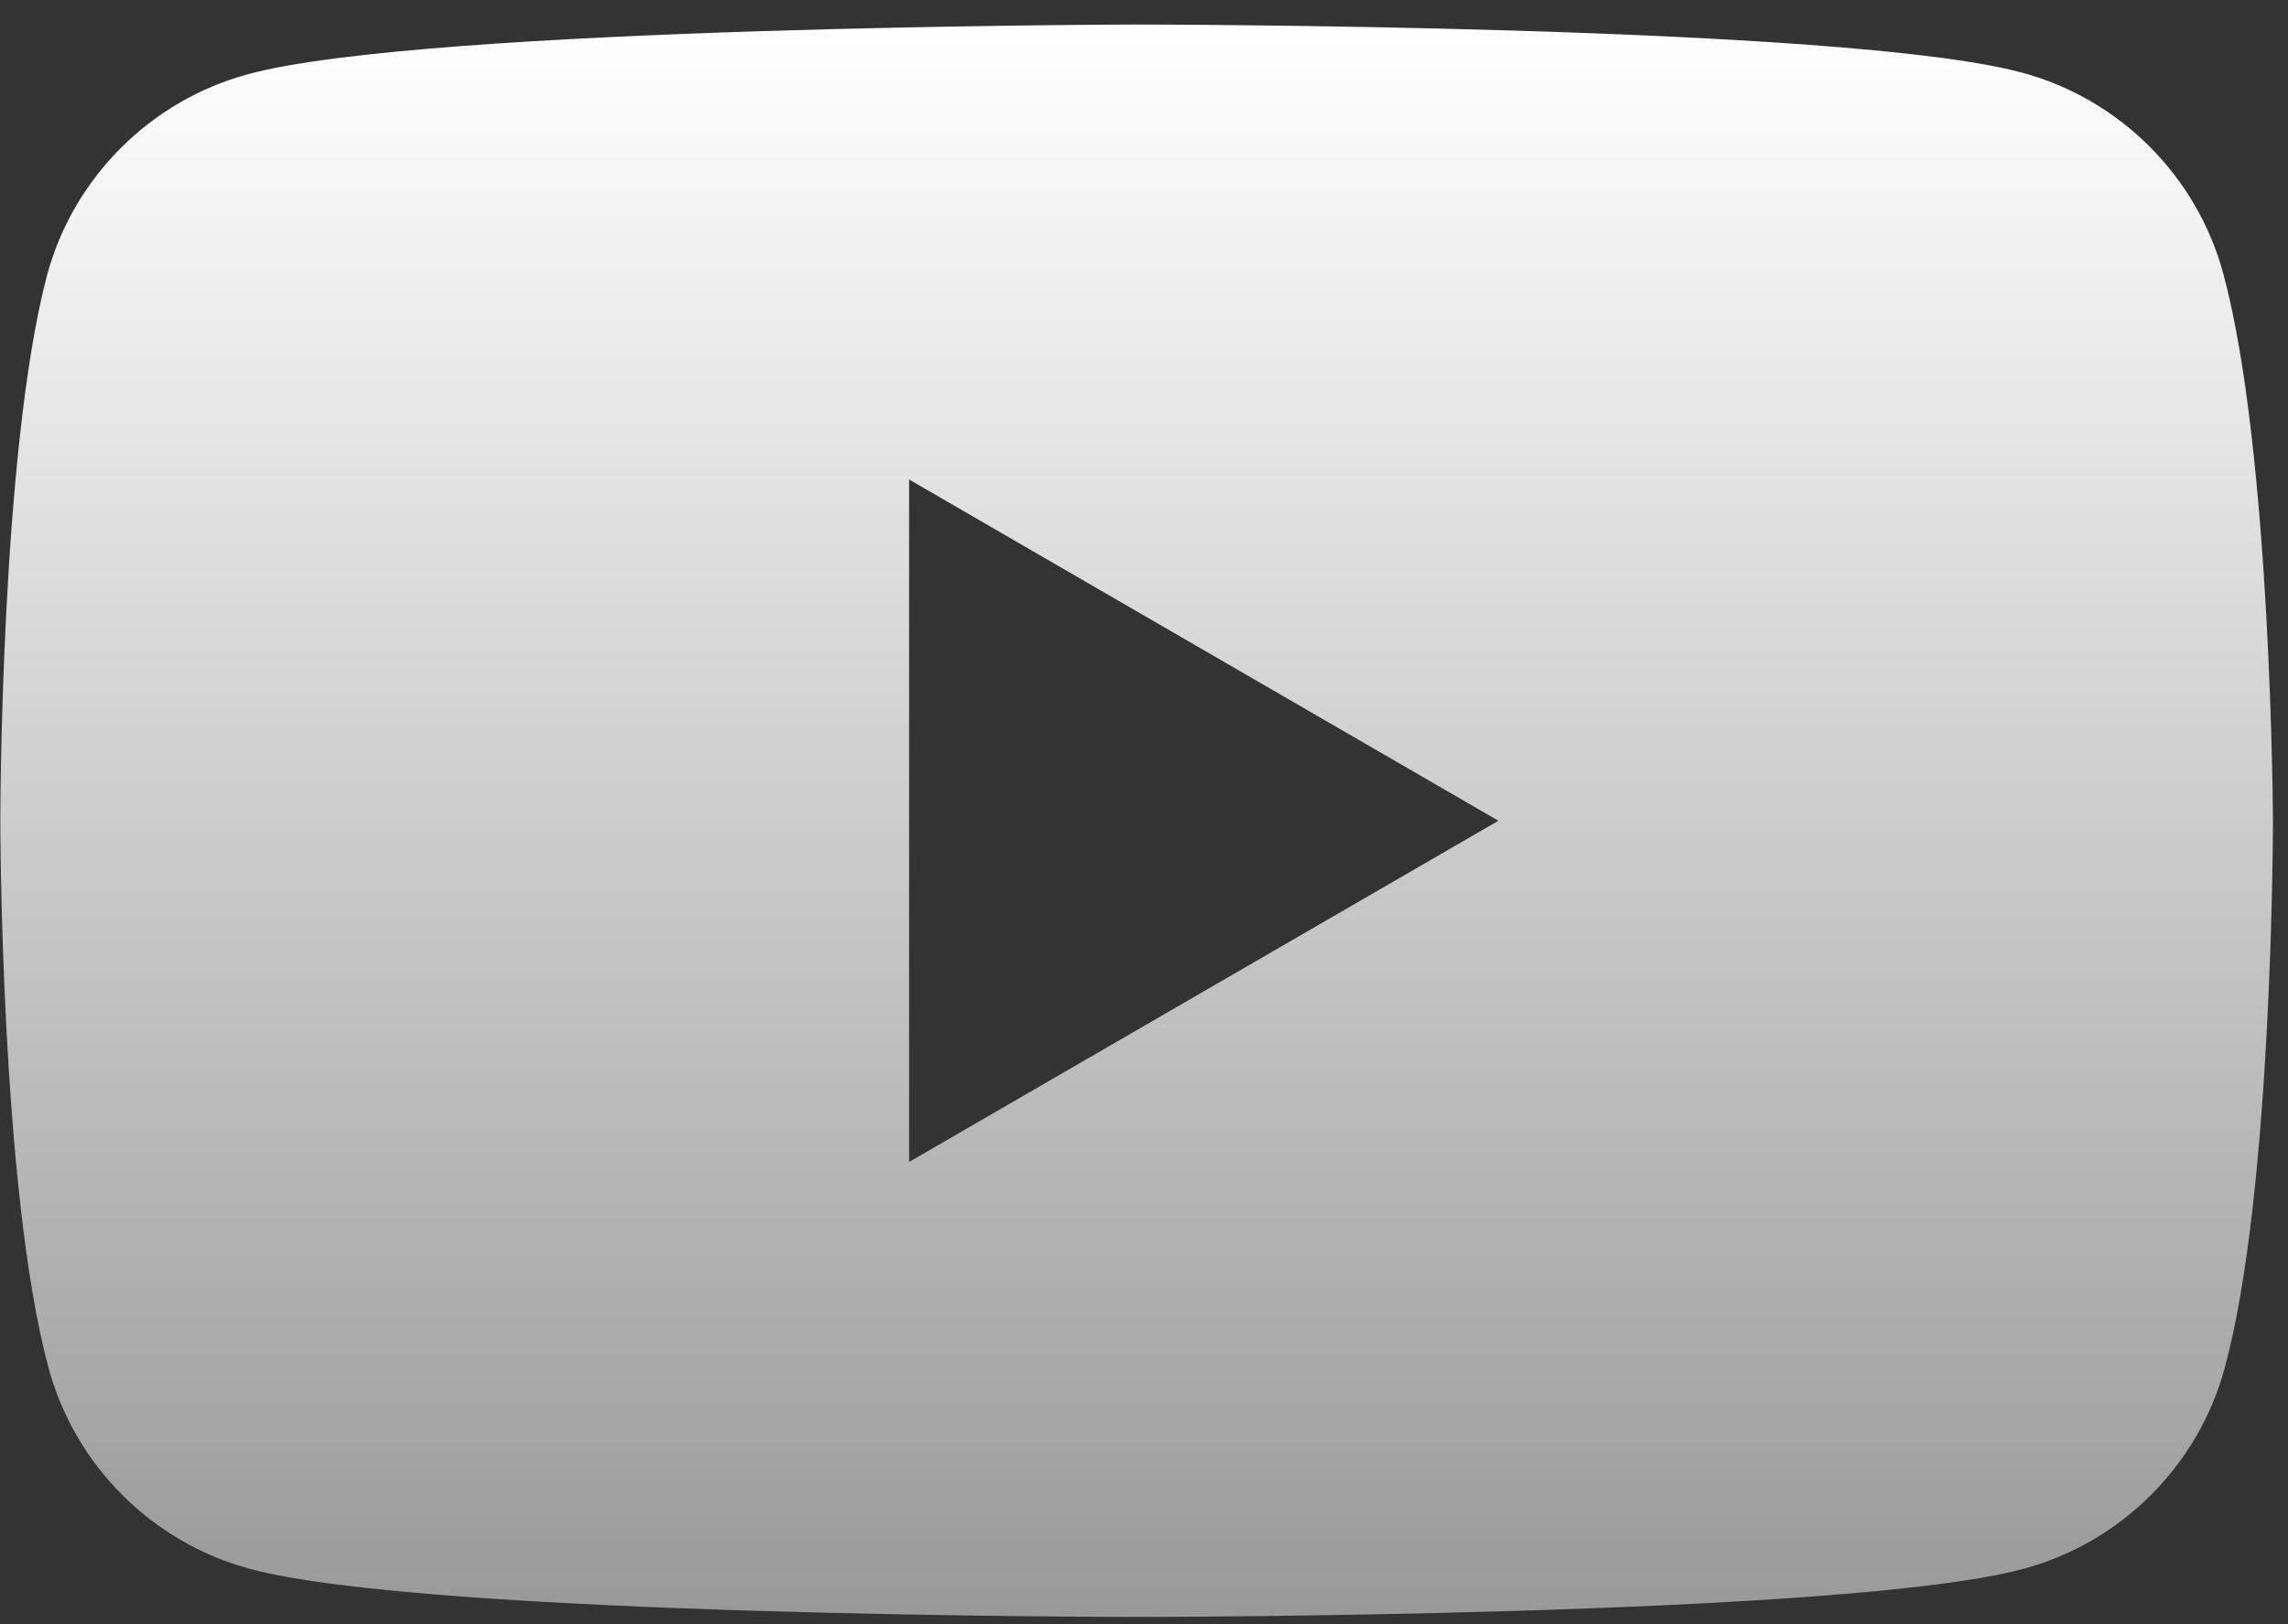 <svg width="69" height="49" viewBox="0 0 69 49" fill="none" xmlns="http://www.w3.org/2000/svg">
<rect x="0" y="0" width="69" height="49" fill="#333333" stroke="none"/>
<path fill-rule="evenodd" clip-rule="evenodd" d="M60.98 2.192C63.927 2.984 66.259 5.315 67.05 8.262C68.502 13.629 68.546 24.759 68.546 24.759C68.546 24.759 68.546 35.932 67.094 41.255C66.303 44.202 63.971 46.533 61.024 47.325C55.701 48.777 34.278 48.777 34.278 48.777C34.278 48.777 12.855 48.777 7.533 47.325C4.585 46.533 2.254 44.202 1.462 41.255C0.01 35.888 0.01 24.759 0.01 24.759C0.01 24.759 0.01 13.629 1.418 8.306C2.21 5.359 4.541 3.028 7.489 2.236C12.811 0.784 34.234 0.74 34.234 0.74C34.234 0.74 55.657 0.74 60.98 2.192ZM45.188 24.759L27.416 35.052V14.465L45.188 24.759Z" fill="url(#paint0_linear_1337_823)"/>
<defs>
<linearGradient id="paint0_linear_1337_823" x1="34.278" y1="0.74" x2="34.278" y2="48.777" gradientUnits="userSpaceOnUse">
<stop stop-color="white"/>
<stop offset="1" stop-color="white" stop-opacity="0.5"/>
</linearGradient>
</defs>
</svg>
